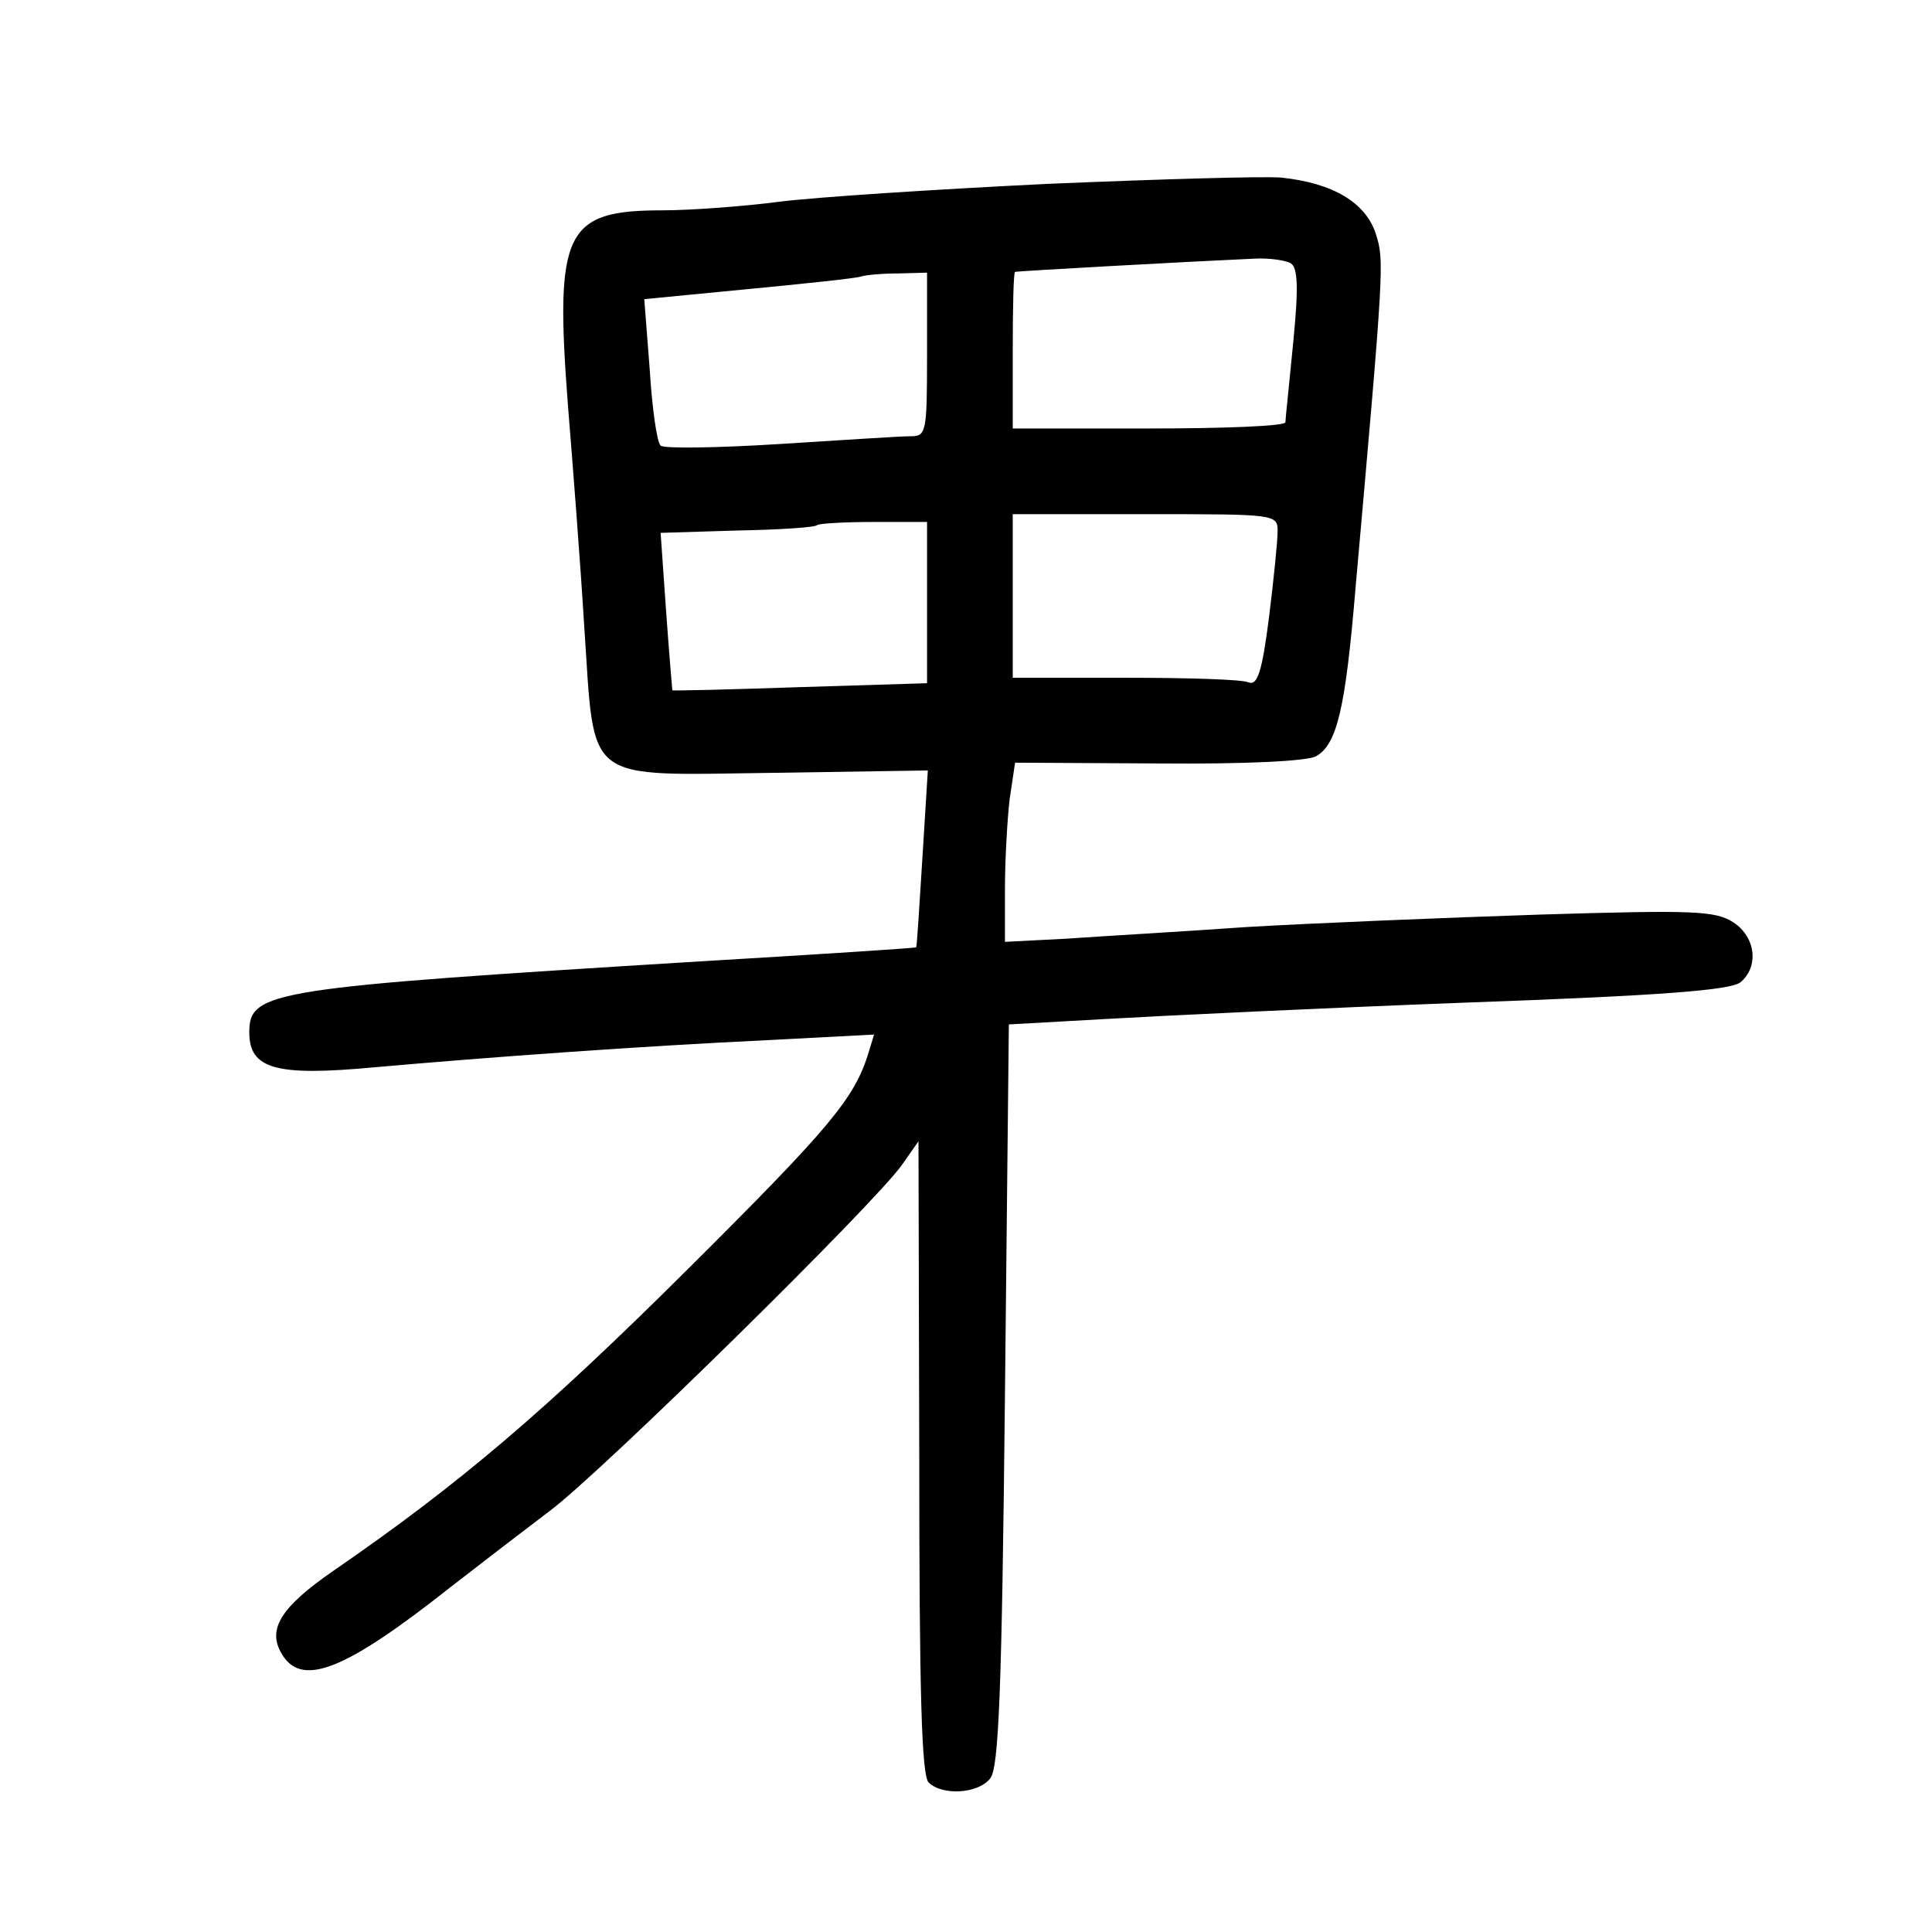 <?xml version="1.0" standalone="no"?>
<!DOCTYPE svg PUBLIC "-//W3C//DTD SVG 20010904//EN"
 "http://www.w3.org/TR/2001/REC-SVG-20010904/DTD/svg10.dtd">
<svg version="1.0" xmlns="http://www.w3.org/2000/svg"
 width="248pt" height="248pt" viewBox="0 0 248 248"
 preserveAspectRatio="xMidYMid meet">
<g transform="translate(0,248) scale(0.1,-0.1)"
fill="#000000" stroke="none">
<path d="M1345 2244 c-143 -7 -298 -17 -345 -23 -46 -6 -114 -11 -150 -11
-125 0 -138 -27 -121 -250 6 -74 16 -202 21 -285 14 -204 -4 -190 246 -187
l195 3 -7 -113 c-4 -62 -7 -114 -8 -114 0 -1 -125 -9 -276 -18 -553 -34 -580
-38 -580 -91 0 -47 33 -57 161 -45 147 13 339 27 508 35 l133 7 -7 -23 c-18
-59 -49 -96 -234 -280 -180 -179 -291 -274 -454 -386 -65 -45 -83 -73 -67
-103 25 -48 81 -26 220 84 36 28 92 71 125 96 64 47 418 395 453 445 l21 30 1
-405 c0 -302 3 -409 12 -418 17 -17 63 -15 79 5 11 13 15 109 19 492 l5 476
125 7 c69 4 276 14 461 21 253 9 340 16 353 26 24 20 20 58 -9 77 -23 15 -51
16 -248 10 -122 -4 -292 -11 -377 -16 -85 -6 -190 -12 -232 -15 l-78 -4 0 68
c0 37 3 89 6 115 l7 47 183 -1 c115 -1 190 3 203 9 27 15 38 60 51 216 37 417
37 420 26 455 -13 40 -55 65 -121 72 -22 2 -157 -2 -300 -8z m312 -102 c9 -6
10 -31 3 -102 -5 -52 -10 -98 -10 -102 0 -5 -79 -8 -175 -8 l-175 0 0 100 c0
55 1 101 3 101 2 1 218 13 307 17 19 1 40 -2 47 -6z m-467 -117 c0 -102 -1
-105 -22 -105 -13 0 -88 -5 -168 -10 -80 -5 -148 -6 -152 -2 -5 5 -11 49 -14
98 l-7 90 134 13 c74 7 139 14 144 16 6 2 27 4 48 4 l37 1 0 -105z m450 -227
c0 -12 -5 -62 -11 -110 -9 -71 -15 -88 -26 -84 -8 4 -80 6 -159 6 l-144 0 0
105 0 105 170 0 c168 0 170 0 170 -22z m-450 -92 l0 -103 -162 -5 c-90 -3
-164 -5 -165 -4 0 0 -4 46 -8 102 l-7 100 98 3 c54 1 101 4 103 7 2 2 35 4 73
4 l68 0 0 -104z"/>
</g>
</svg>
